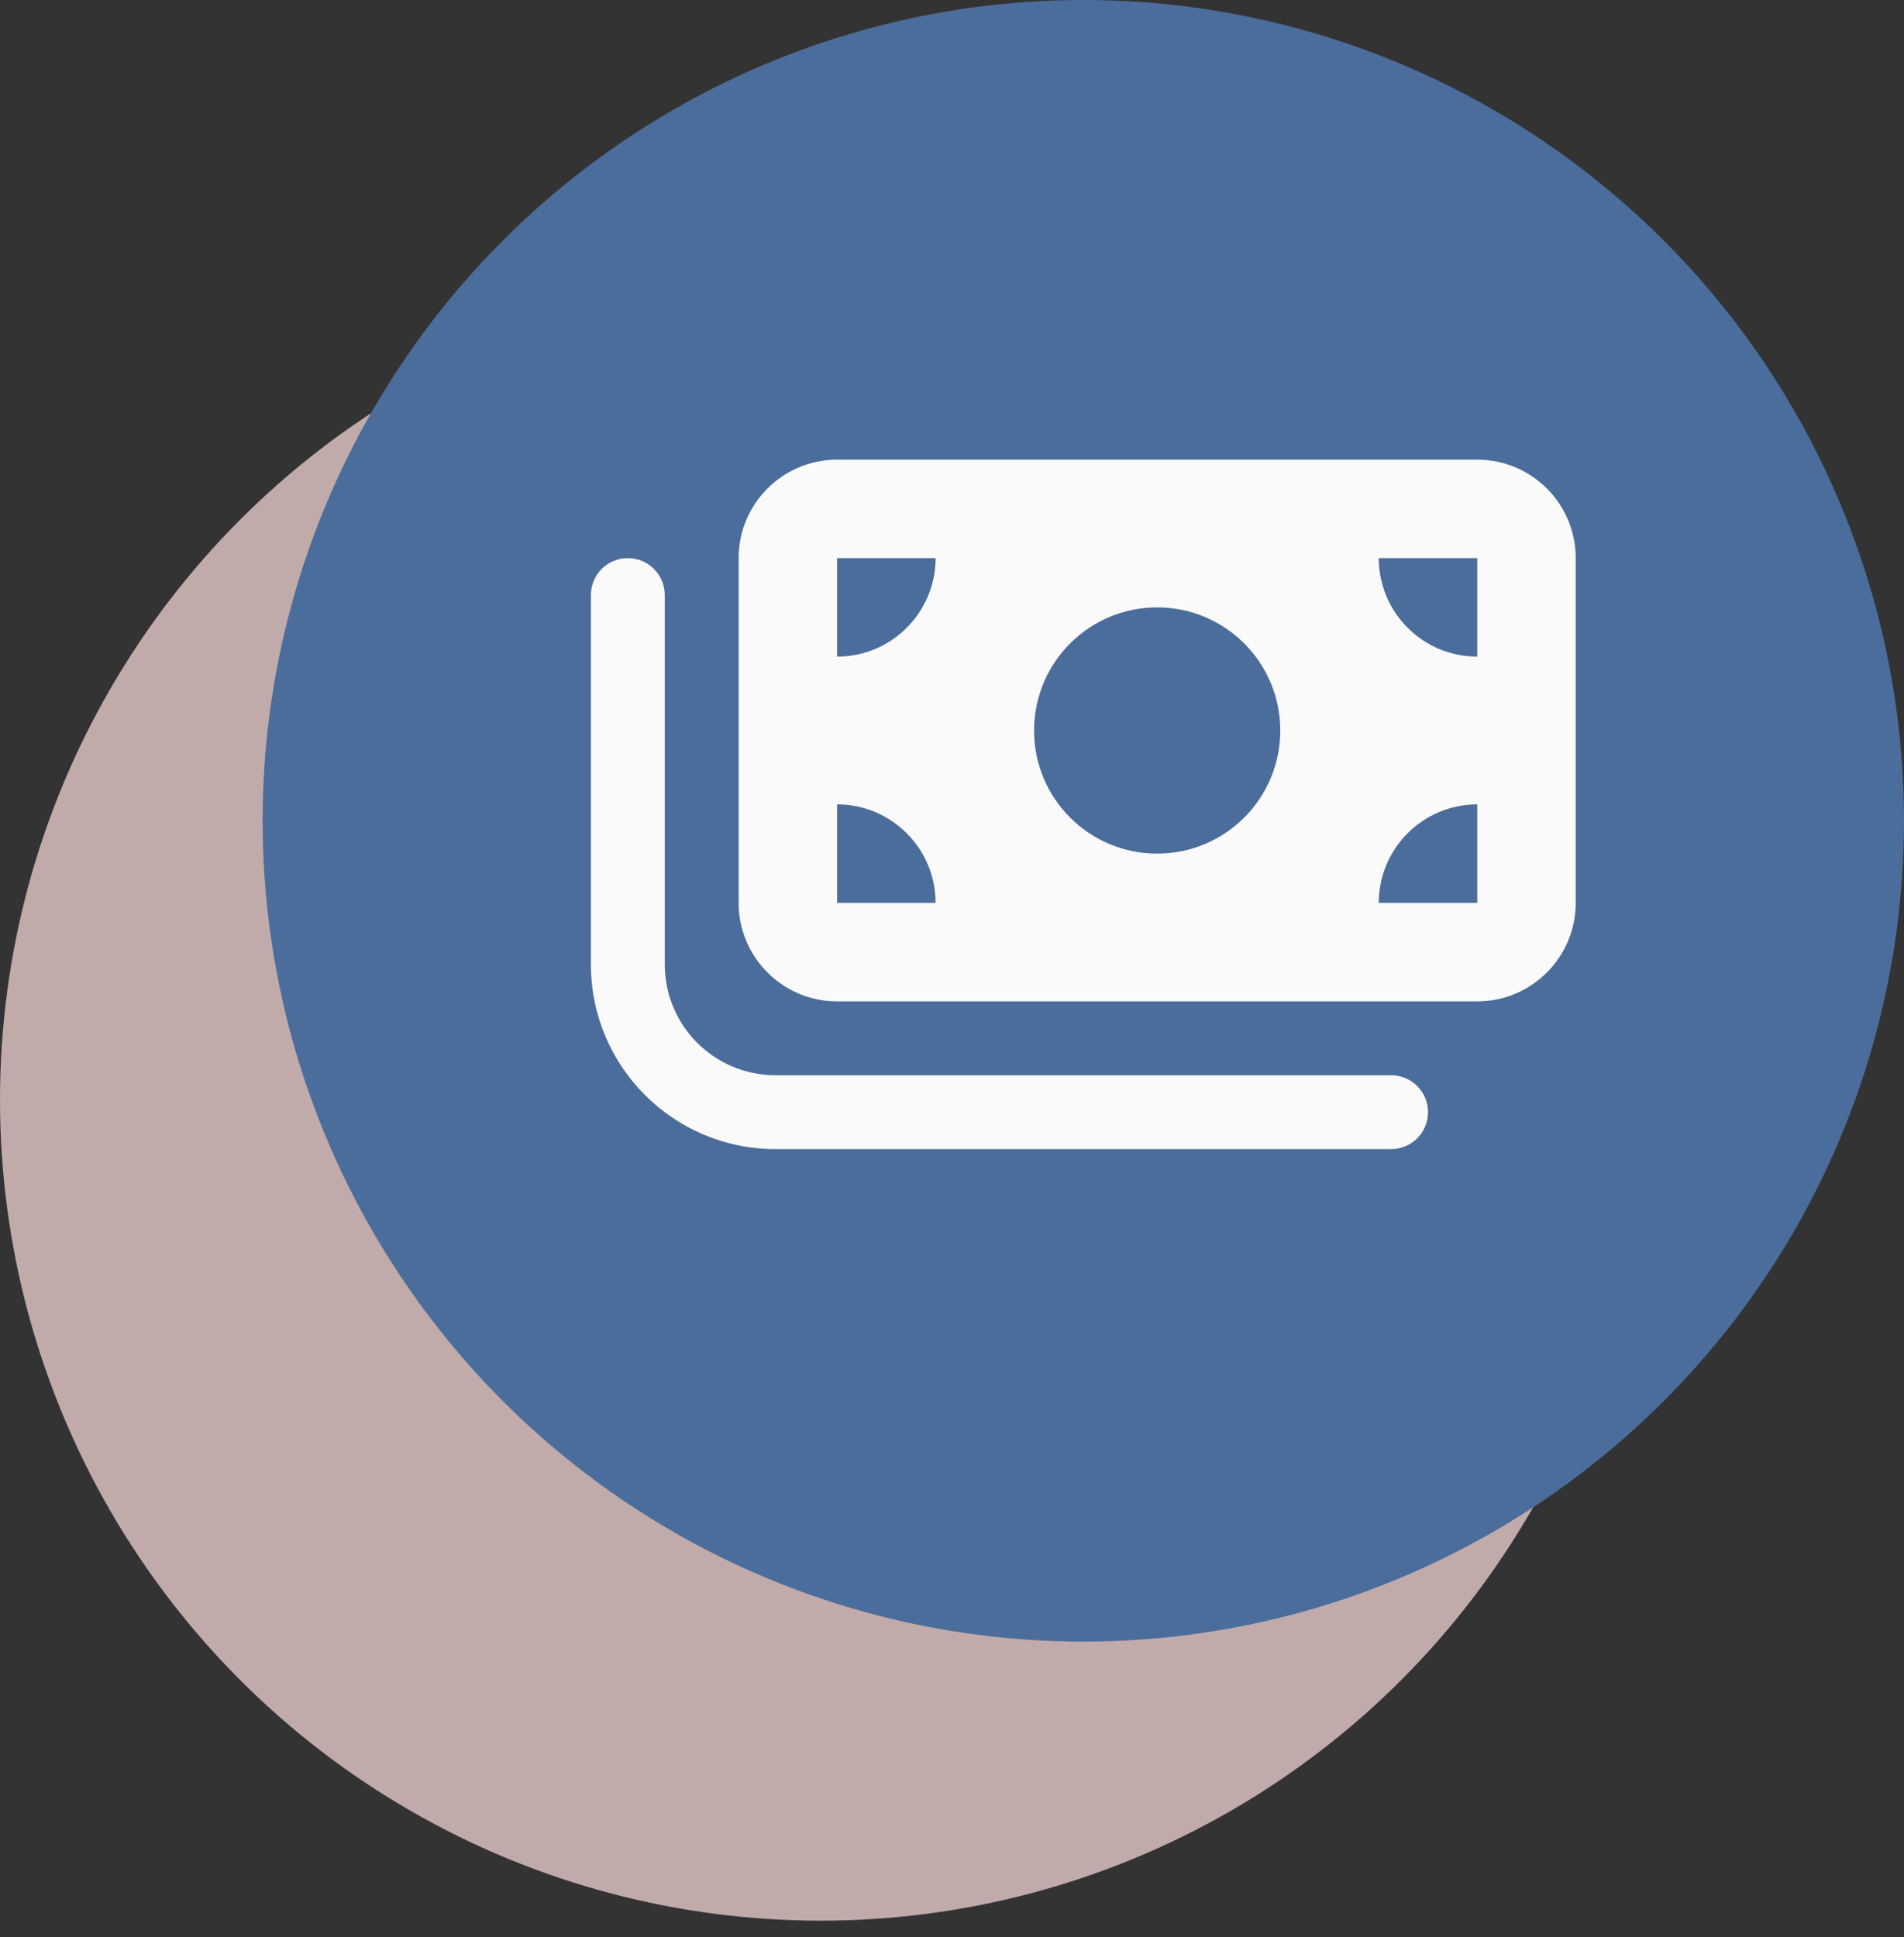 <svg width="58" height="59" viewBox="0 0 58 59" fill="none" xmlns="http://www.w3.org/2000/svg">
<rect x="0" y="0" width="58" height="59" fill="#333333" stroke="none"/>
<circle cx="25" cy="33.5" r="25" fill="#FEDDDD" fill-opacity="0.7"/>
<circle cx="33" cy="25" r="25" fill="#4B6D9B"/>
<path d="M22.5 17C22.5 15.343 23.845 14 25.5 14H45C46.655 14 48 15.343 48 17V27.5C48 29.155 46.655 30.5 45 30.5H25.5C23.845 30.5 22.5 29.155 22.5 27.5V17ZM25.5 27.5H28.5C28.5 25.845 27.155 24.5 25.5 24.5V27.5ZM25.5 17V20C27.155 20 28.5 18.655 28.5 17H25.5ZM45 24.5C43.345 24.5 42 25.845 42 27.5H45V24.5ZM42 17C42 18.655 43.345 20 45 20V17H42ZM35.25 18.5C33.178 18.5 31.5 20.178 31.5 22.25C31.5 24.322 33.178 26 35.25 26C37.322 26 39 24.322 39 22.25C39 20.178 37.322 18.5 35.25 18.5ZM20.25 29.375C20.25 31.241 21.761 32.75 23.625 32.75H42.375C42.998 32.75 43.5 33.252 43.5 33.875C43.5 34.498 42.998 35 42.375 35H23.625C20.519 35 18 32.483 18 29.375V18.125C18 17.502 18.504 17 19.125 17C19.746 17 20.25 17.502 20.25 18.125V29.375Z" fill="#FAFAFA"/>
</svg>
